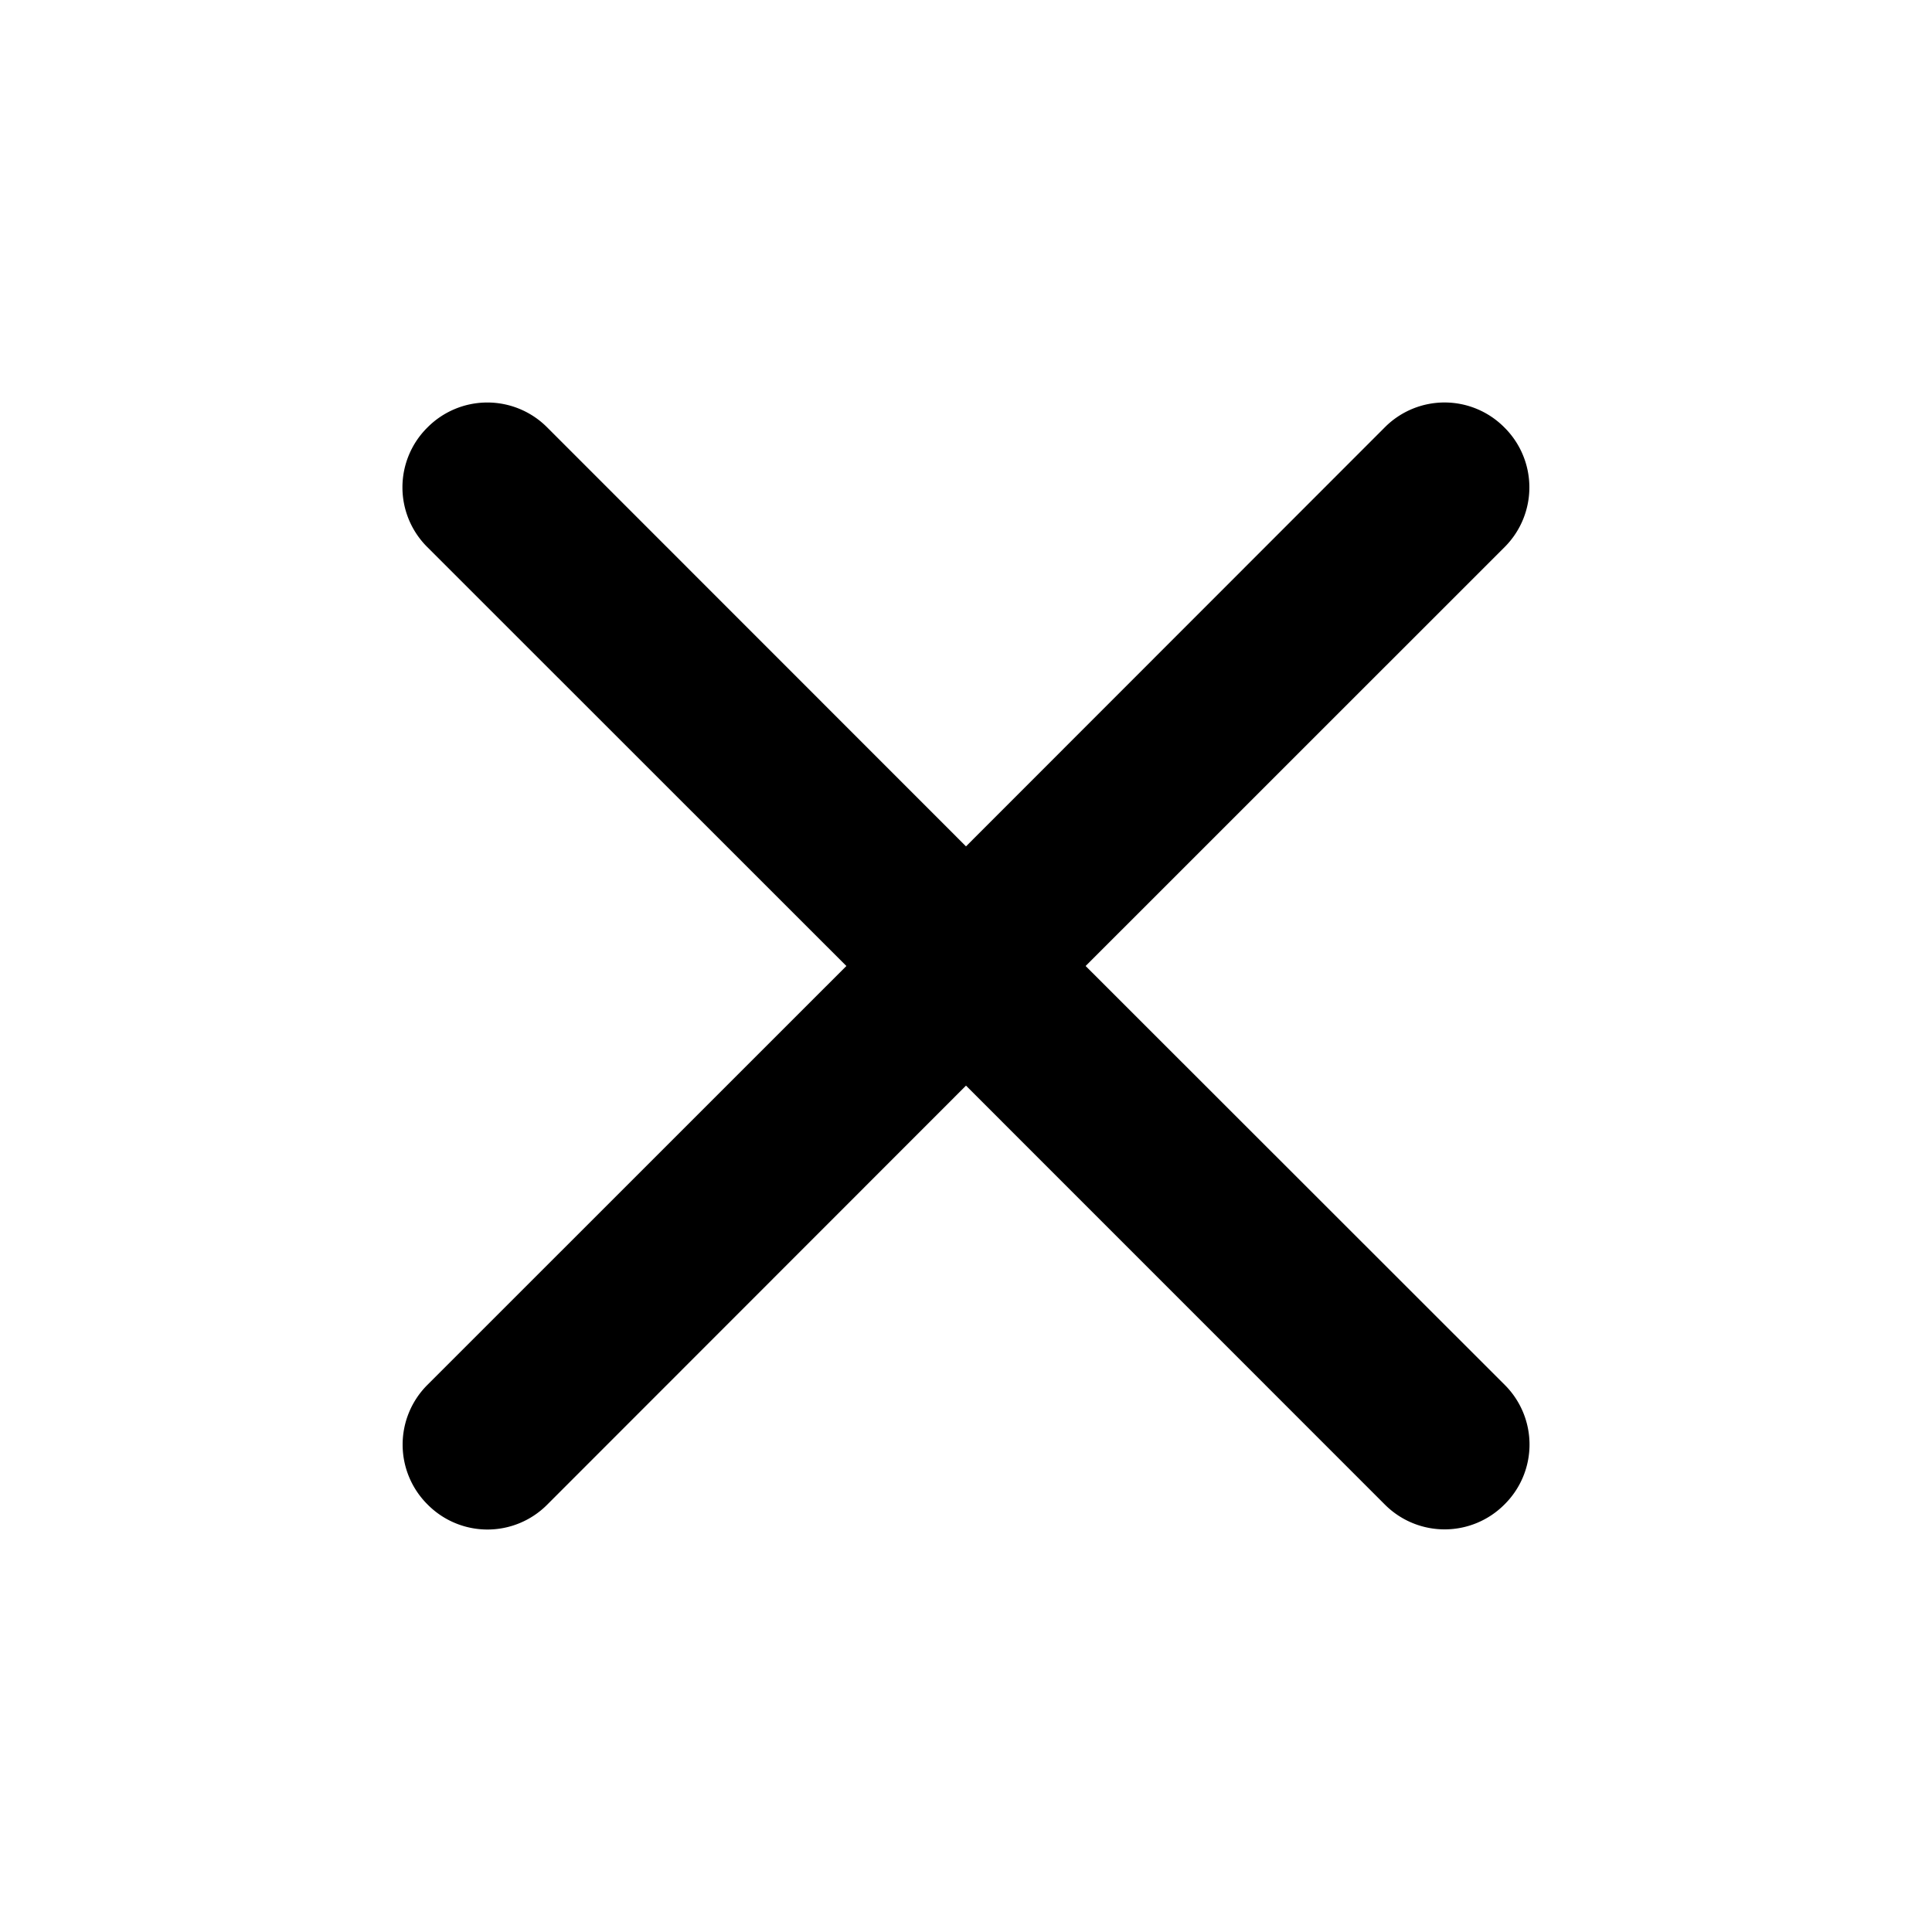<svg class="Zi Zi--Close Modal-closeIcon" fill="currentColor" viewBox="0 0 24 24" width="24" height="24"><path d="M13.486 12l5.208-5.207a1.048 1.048 0 0 0-.006-1.483 1.046 1.046 0 0 0-1.482-.005L12 10.514 6.793 5.305a1.048 1.048 0 0 0-1.483.005 1.046 1.046 0 0 0-.005 1.483L10.514 12l-5.208 5.207a1.048 1.048 0 0 0 .006 1.483 1.046 1.046 0 0 0 1.482.005L12 13.486l5.207 5.208a1.048 1.048 0 0 0 1.483-.006 1.046 1.046 0 0 0 .005-1.482L13.486 12z" fill-rule="evenodd"></path></svg>